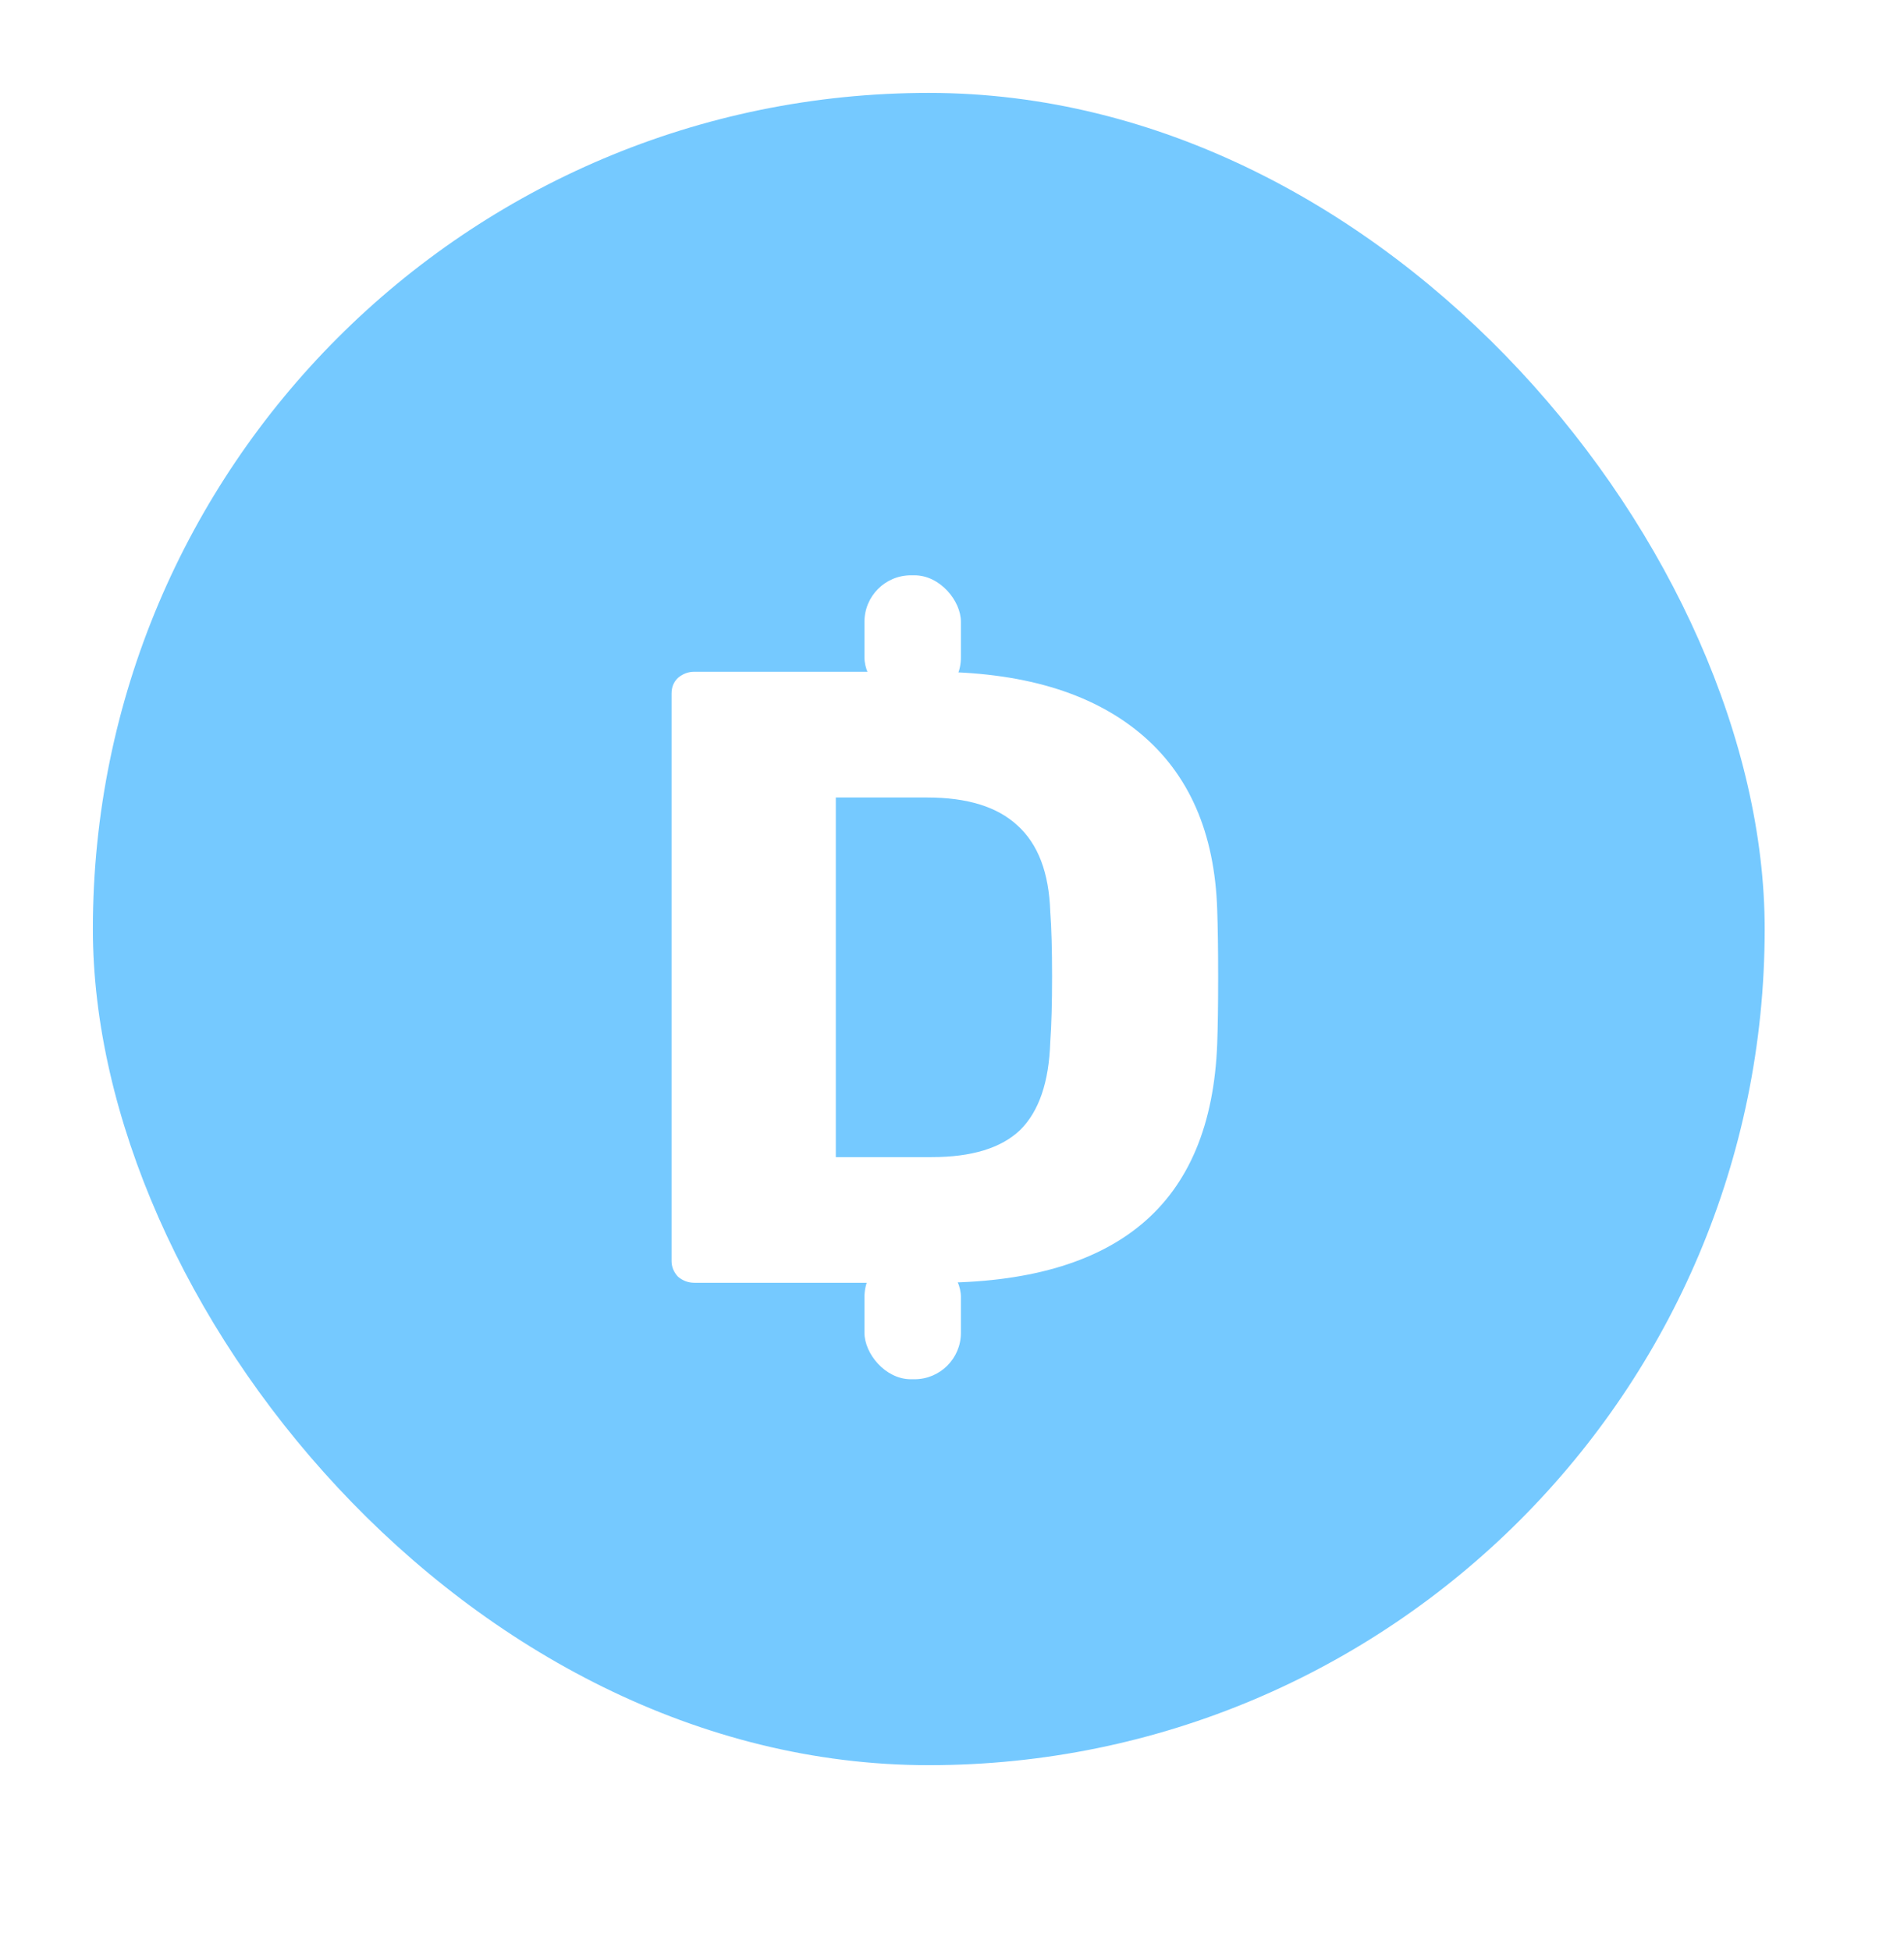 <svg width="41" height="42" viewBox="0 0 41 42" fill="none" xmlns="http://www.w3.org/2000/svg">
<rect opacity="0.9" x="2" y="2" width="36" height="36" rx="18" fill="#66C3FF"/>
<g filter="url(#filter0_d)">
<path d="M14.953 27.615C14.822 27.615 14.704 27.572 14.599 27.484C14.507 27.384 14.461 27.271 14.461 27.146V14.931C14.461 14.793 14.507 14.681 14.599 14.593C14.704 14.505 14.822 14.461 14.953 14.461H20.061C21.987 14.461 23.48 14.9 24.541 15.777C25.602 16.654 26.159 17.925 26.211 19.591C26.224 19.955 26.231 20.437 26.231 21.038C26.231 21.64 26.224 22.116 26.211 22.467C26.146 24.208 25.602 25.505 24.58 26.356C23.572 27.196 22.098 27.615 20.16 27.615H14.953ZM20.061 24.91C20.926 24.91 21.561 24.715 21.967 24.327C22.373 23.926 22.589 23.293 22.616 22.429C22.642 22.066 22.655 21.596 22.655 21.02C22.655 20.443 22.642 19.98 22.616 19.629C22.589 18.79 22.354 18.17 21.908 17.769C21.476 17.368 20.828 17.168 19.963 17.168H17.998V24.91H20.061Z" fill="white"/>
</g>
<rect x="18.615" y="12.385" width="2.077" height="2.769" rx="1" fill="white"/>
<rect x="18.615" y="26.923" width="2.077" height="2.769" rx="1" fill="white"/>
<defs>
<filter id="filter0_d" x="0.462" y="0.462" width="39.769" height="41.154" filterUnits="userSpaceOnUse" color-interpolation-filters="sRGB">
<feFlood flood-opacity="0" result="BackgroundImageFix"/>
<feColorMatrix in="SourceAlpha" type="matrix" values="0 0 0 0 0 0 0 0 0 0 0 0 0 0 0 0 0 0 127 0"/>
<feOffset/>
<feGaussianBlur stdDeviation="7"/>
<feColorMatrix type="matrix" values="0 0 0 0 1 0 0 0 0 1 0 0 0 0 1 0 0 0 0.25 0"/>
<feBlend mode="normal" in2="BackgroundImageFix" result="effect1_dropShadow"/>
<feBlend mode="normal" in="SourceGraphic" in2="effect1_dropShadow" result="shape"/>
</filter>
</defs>
</svg>
